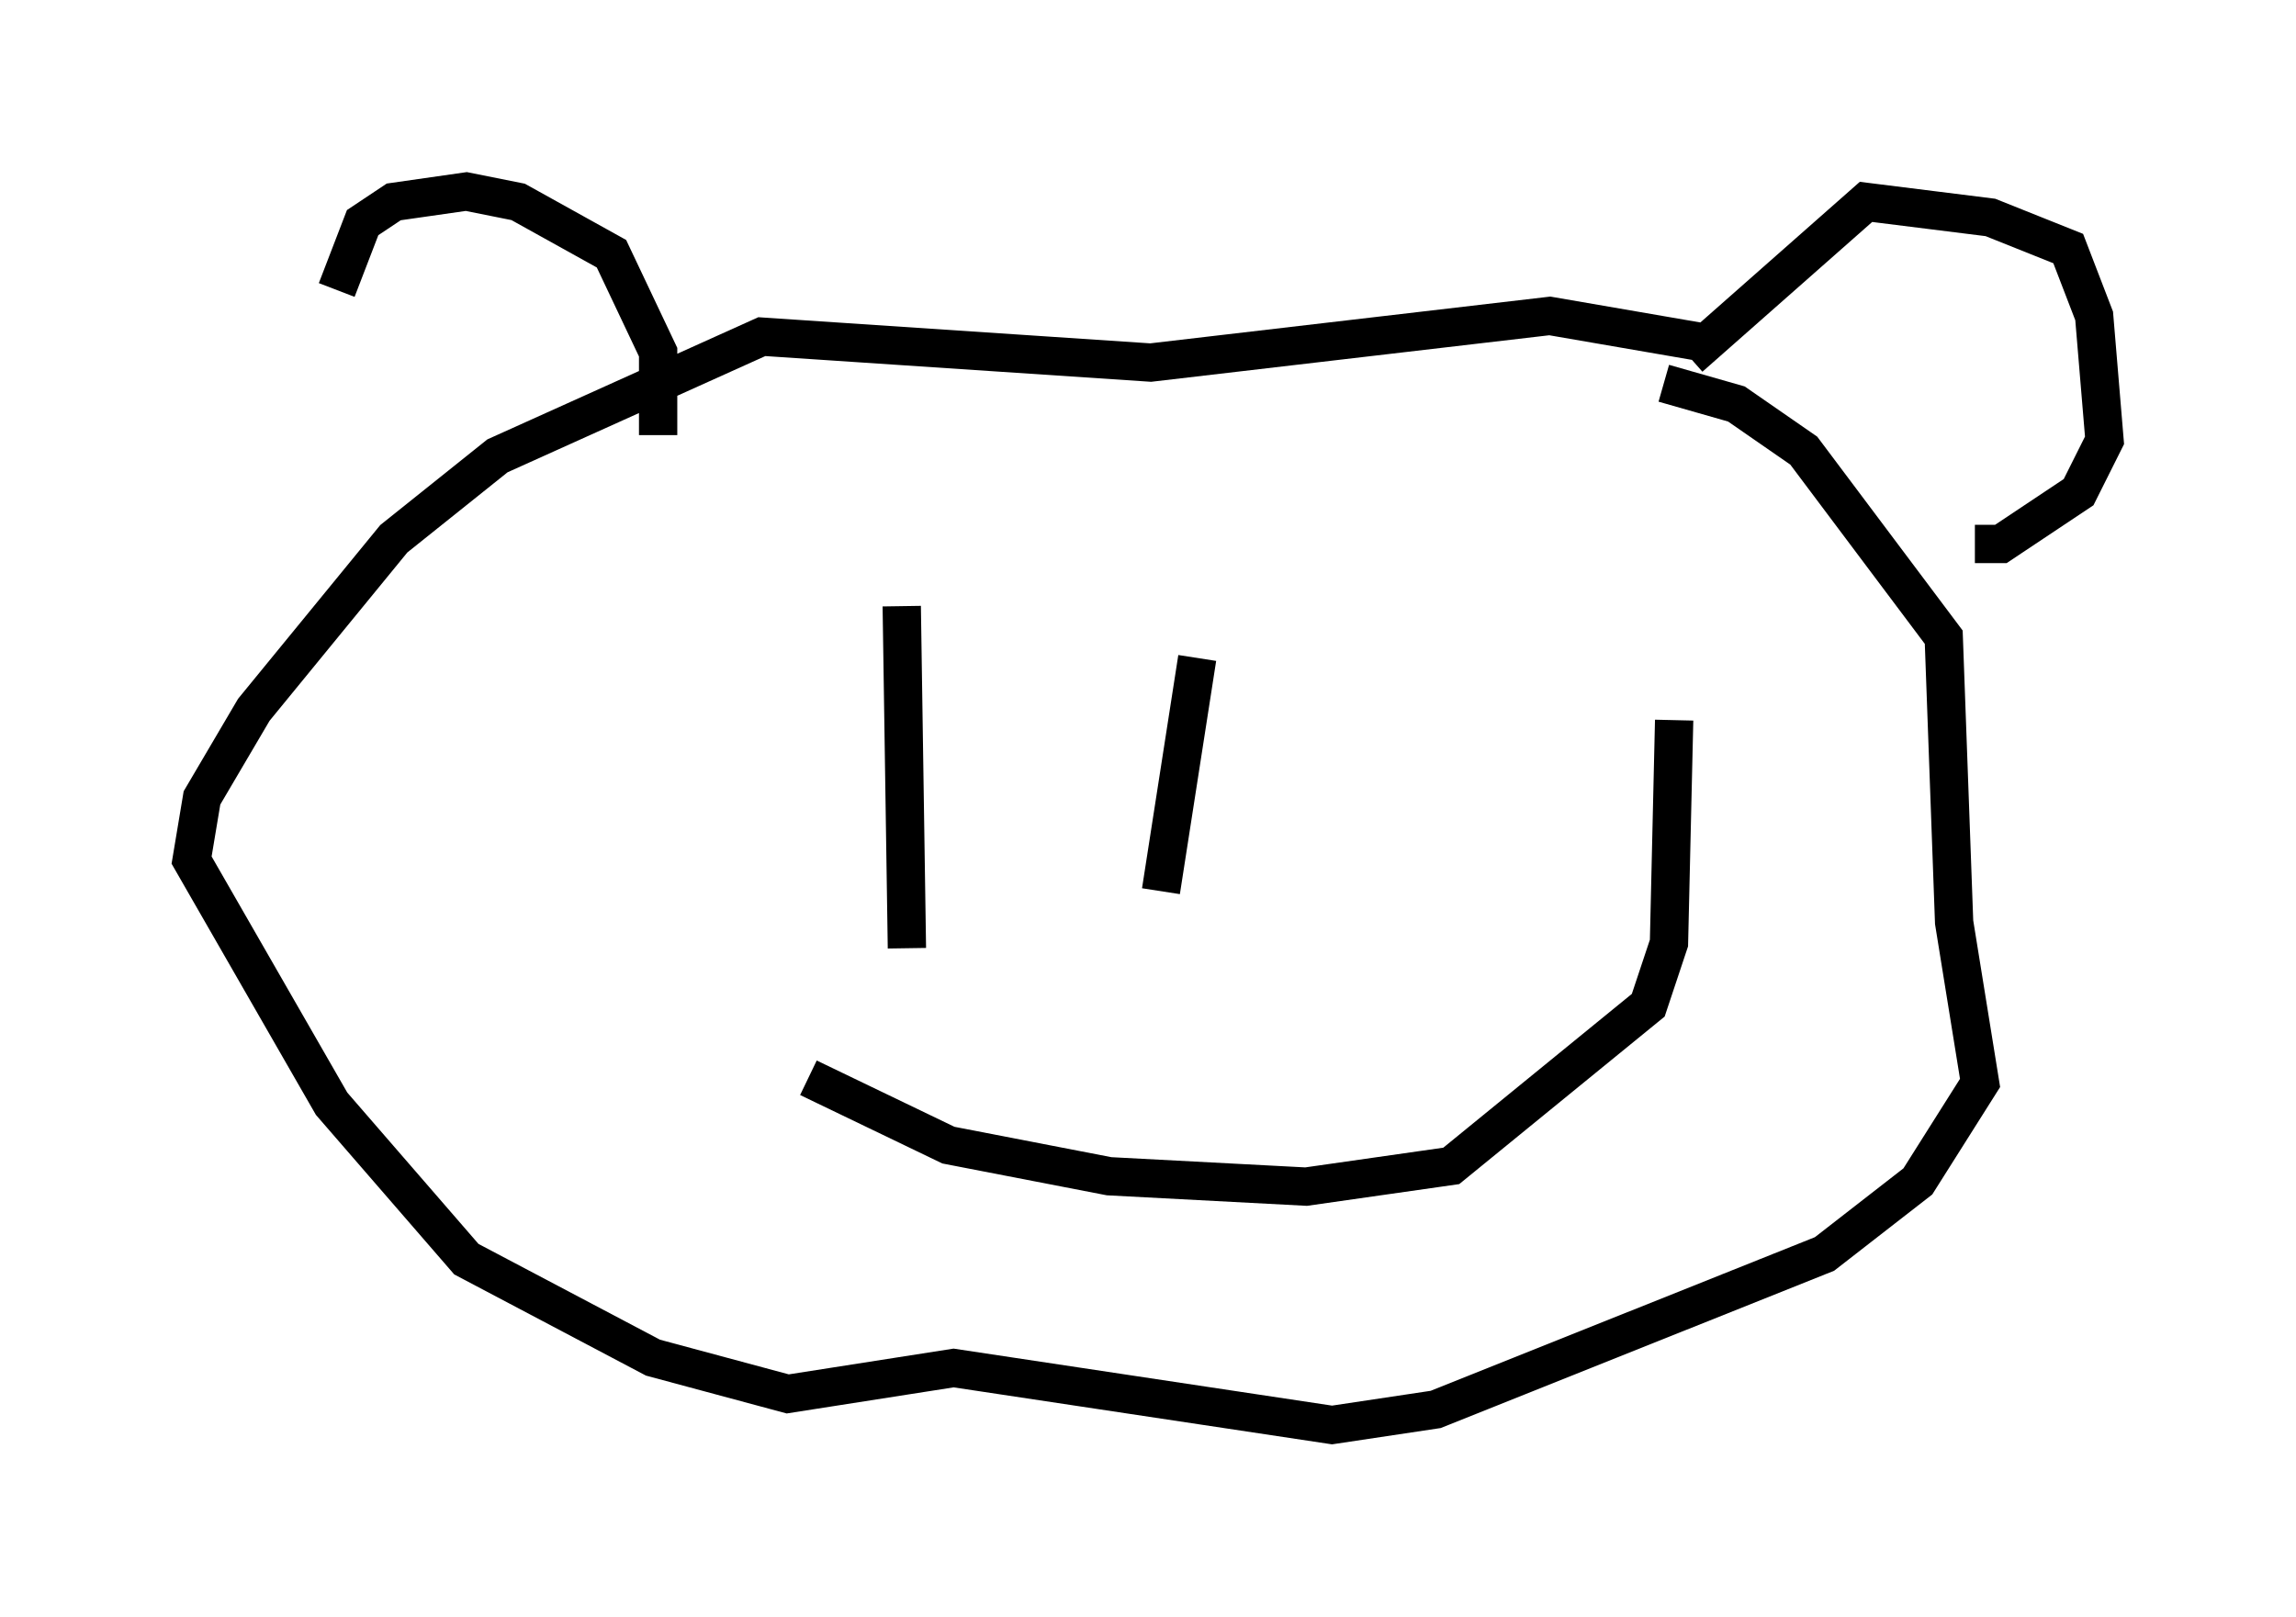 <?xml version="1.0" encoding="utf-8" ?>
<svg baseProfile="full" height="42.205" version="1.1" width="59.932" xmlns="http://www.w3.org/2000/svg" xmlns:ev="http://www.w3.org/2001/xml-events" xmlns:xlink="http://www.w3.org/1999/xlink"><defs /><rect fill="white" height="42.205" width="59.932" x="0" y="0" /><path d="M9.601, 12.848 m-0.812, -5.277 l0.677, -1.759 0.812, -0.541 l1.894, -0.271 1.353, 0.271 l2.436, 1.353 1.218, 2.571 l0.0, 2.165 m26.928, -2.03 l4.601, -4.059 3.248, 0.406 l2.03, 0.812 0.677, 1.759 l0.271, 3.248 -0.677, 1.353 l-2.03, 1.353 -0.677, 0.0 m-7.172, -5.277 l-3.924, -0.677 -10.419, 1.218 l-10.149, -0.677 -6.901, 3.112 l-2.706, 2.165 -3.654, 4.465 l-1.353, 2.3 -0.271, 1.624 l3.654, 6.36 3.518, 4.059 l4.871, 2.571 3.518, 0.947 l4.33, -0.677 9.878, 1.488 l2.706, -0.406 10.149, -4.059 l2.436, -1.894 1.624, -2.571 l-0.677, -4.195 -0.271, -7.442 l-3.654, -4.871 -1.759, -1.218 l-1.894, -0.541 m-19.892, 5.819 l0.135, 8.931 m7.578, -7.578 l-0.947, 6.089 m-9.202, 4.871 l3.654, 1.759 4.195, 0.812 l5.142, 0.271 3.789, -0.541 l5.142, -4.195 0.541, -1.624 l0.135, -5.819 " fill="none" stroke="black" stroke-width="1" /></svg>